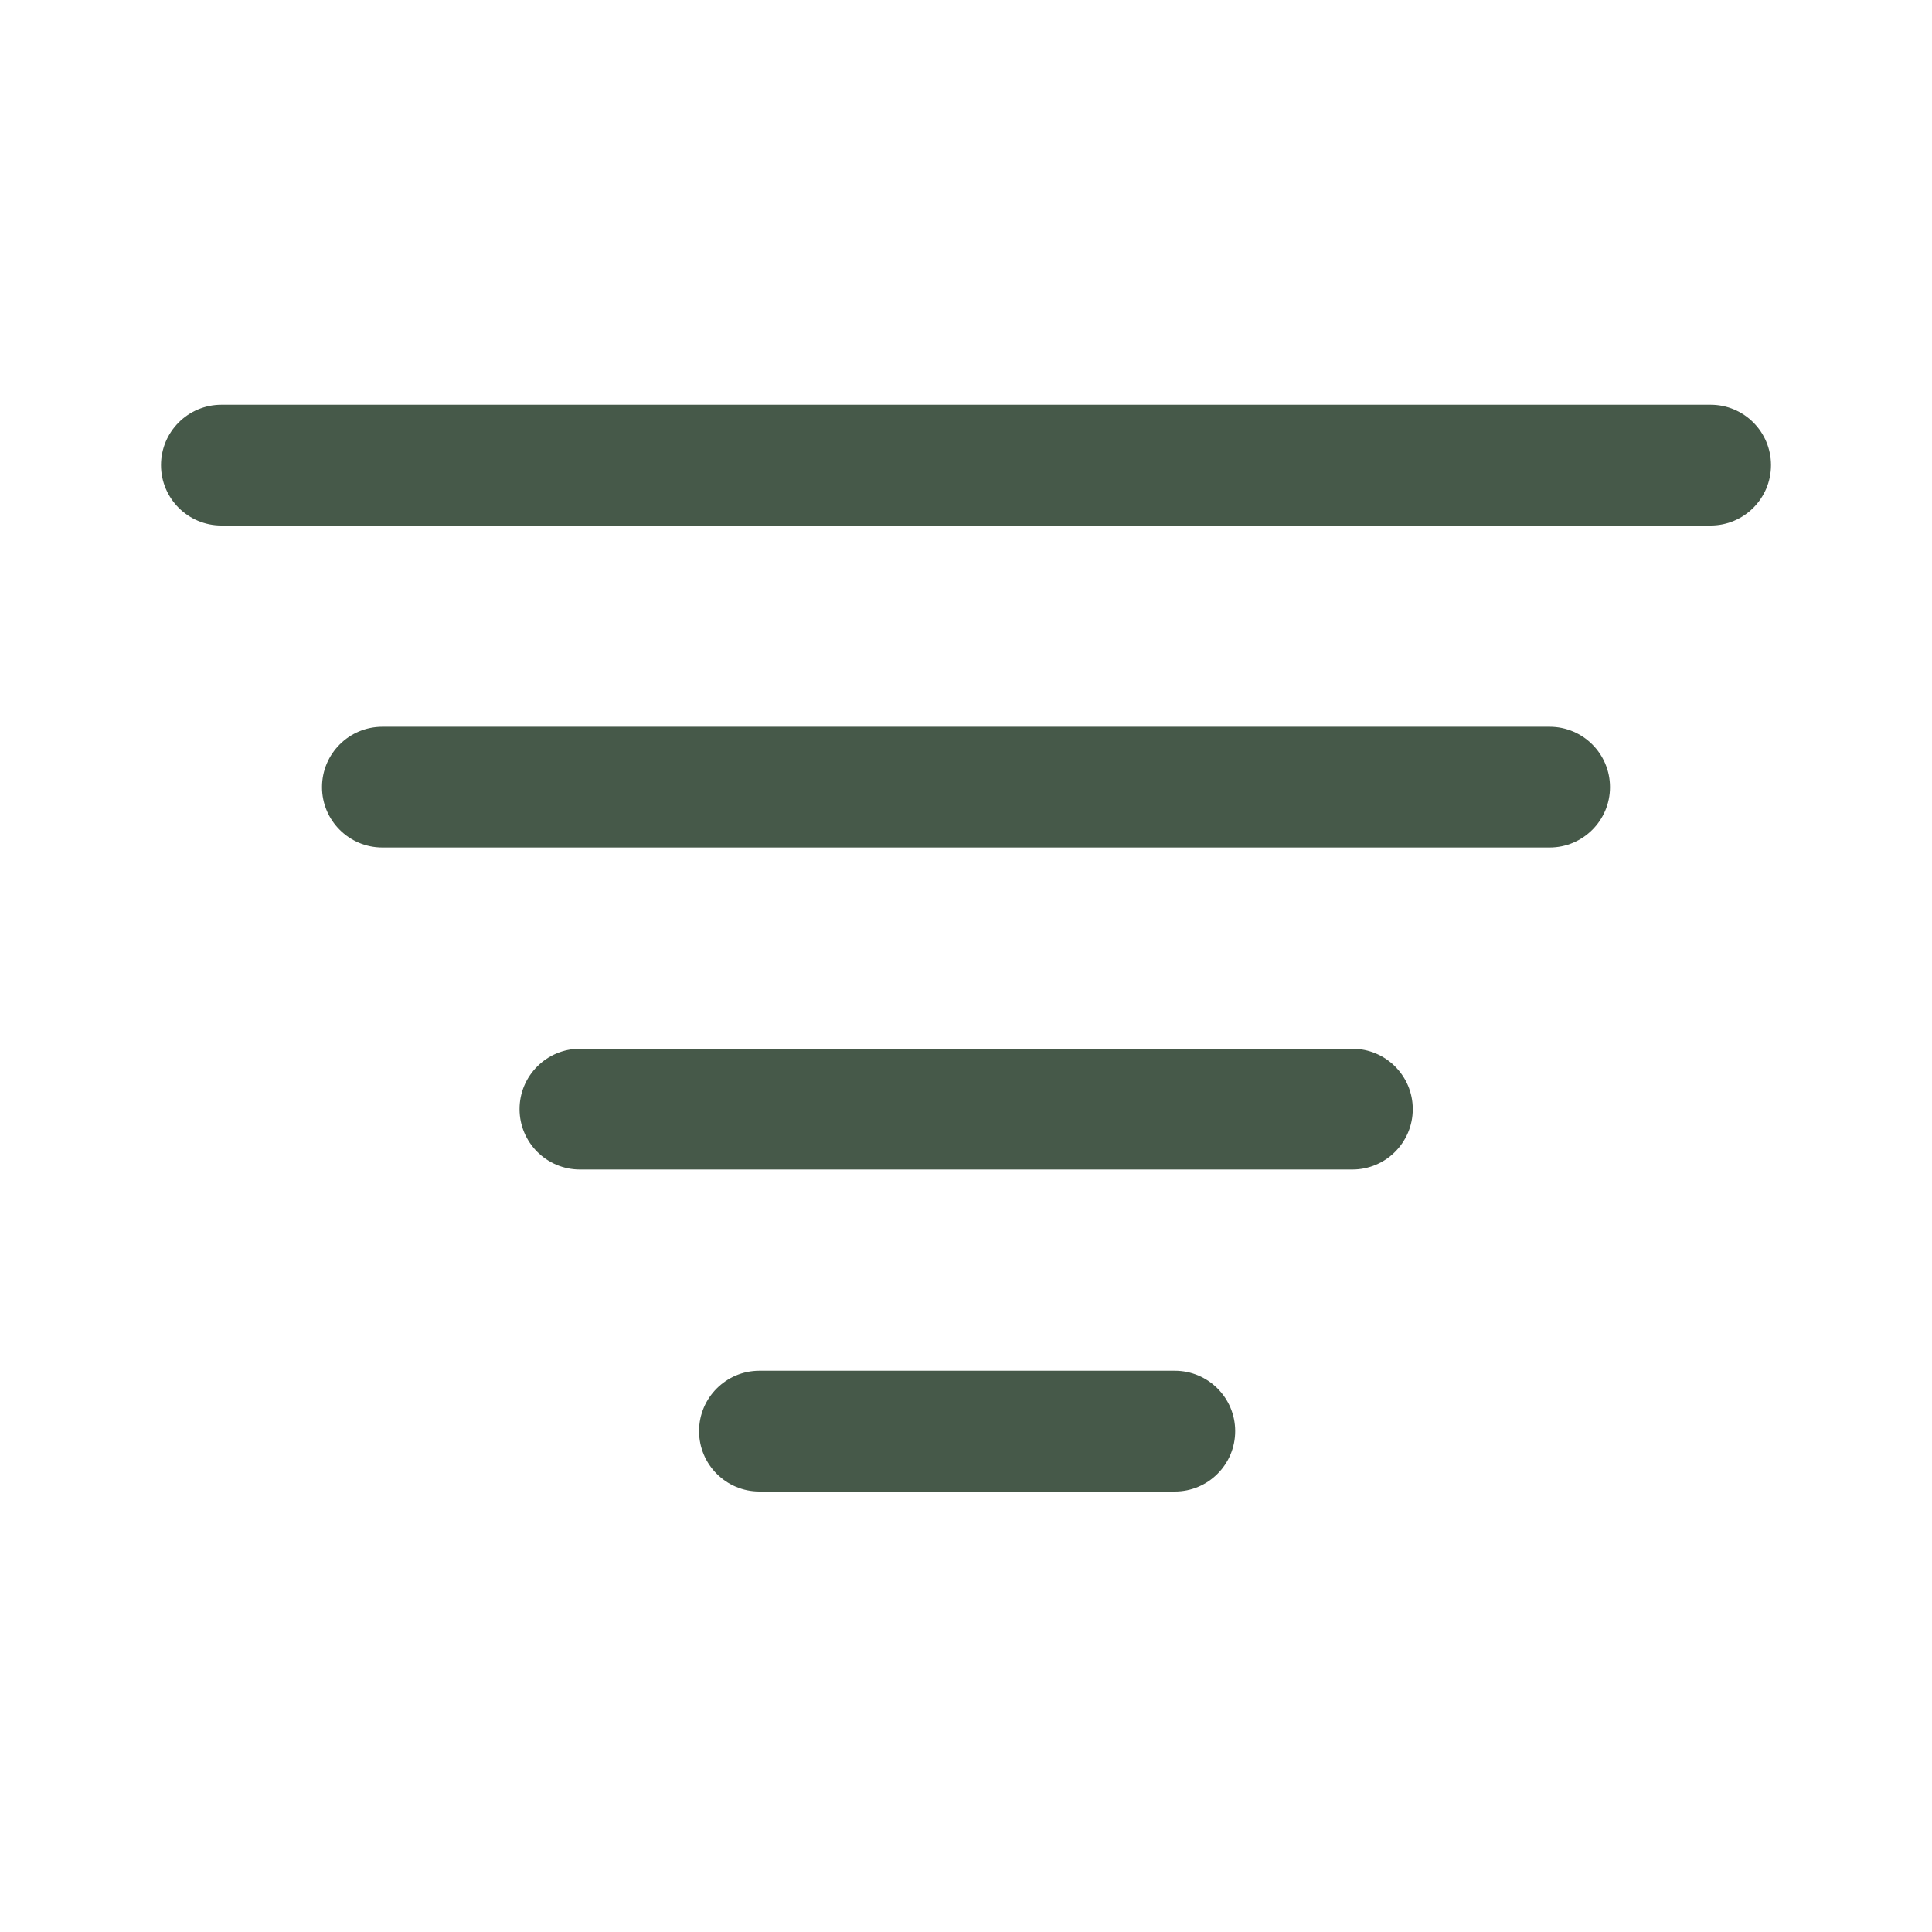 <svg width="24" height="24" viewBox="0 0 24 24" fill="none" xmlns="http://www.w3.org/2000/svg">
<path d="M15.344 17.778C15.344 17.364 15.008 17.028 14.594 17.028H9.434C9.02 17.028 8.684 17.364 8.684 17.778C8.684 18.192 9.02 18.528 9.434 18.528H14.594C15.008 18.528 15.344 18.192 15.344 17.778ZM17.55 13.778C17.55 13.364 17.214 13.028 16.8 13.028H7.204C6.79 13.028 6.454 13.364 6.454 13.778C6.454 14.192 6.79 14.528 7.204 14.528H16.8C17.214 14.528 17.55 14.192 17.55 13.778ZM20 9.778C20 9.364 19.664 9.028 19.25 9.028H4.75C4.336 9.028 4 9.364 4 9.778C4 10.192 4.336 10.528 4.75 10.528H19.25C19.664 10.528 20 10.192 20 9.778ZM22 5.778C22 5.364 21.664 5.028 21.25 5.028H2.75C2.336 5.028 2 5.364 2 5.778C2 6.192 2.336 6.528 2.75 6.528H21.25C21.664 6.528 22 6.192 22 5.778Z" fill="#465949"/>
</svg>
